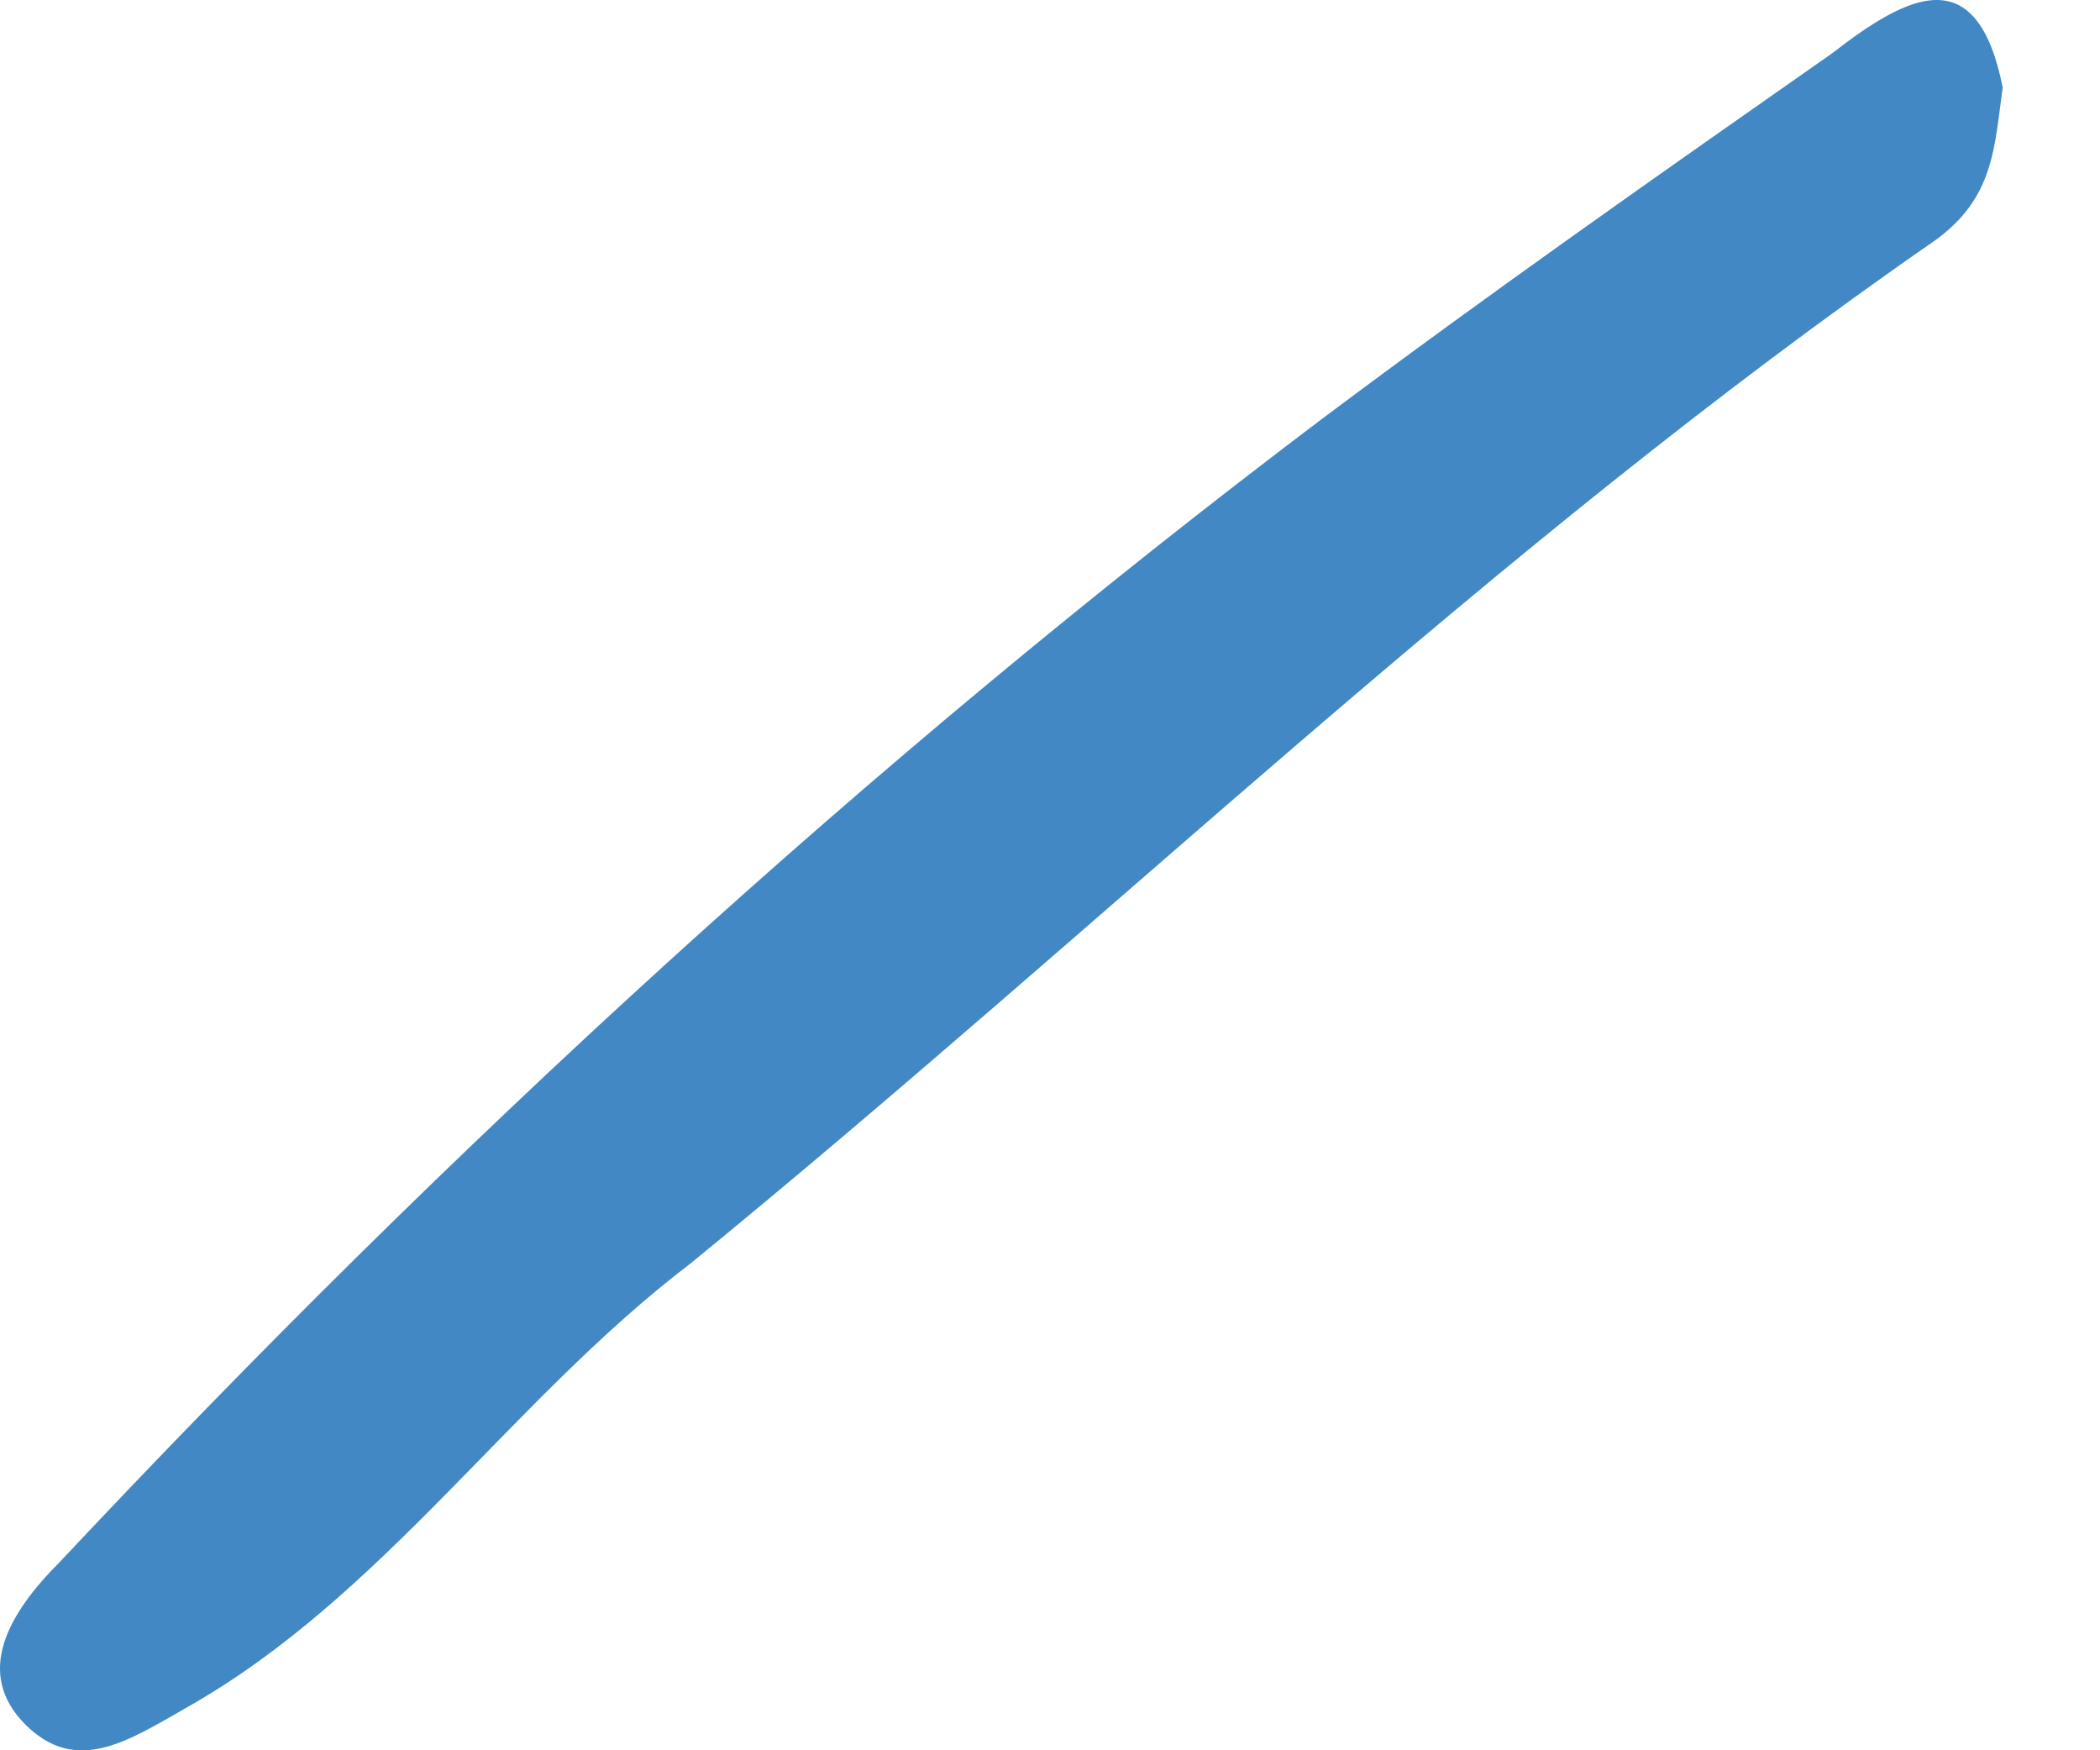 <svg width="6" height="5" viewBox="0 0 6 5" fill="none" xmlns="http://www.w3.org/2000/svg">
<path d="M5.722 0.25C5.698 0.42 5.698 0.566 5.527 0.688C4.261 1.565 3.165 2.636 1.972 3.61C1.46 4 1.095 4.56 0.535 4.877C0.365 4.974 0.218 5.072 0.072 4.926C-0.074 4.779 0.024 4.609 0.17 4.463C1.29 3.269 2.483 2.174 3.774 1.199C4.261 0.834 4.748 0.493 5.235 0.152C5.454 -0.018 5.649 -0.116 5.722 0.25Z" fill="#4288C4"/>
</svg>
